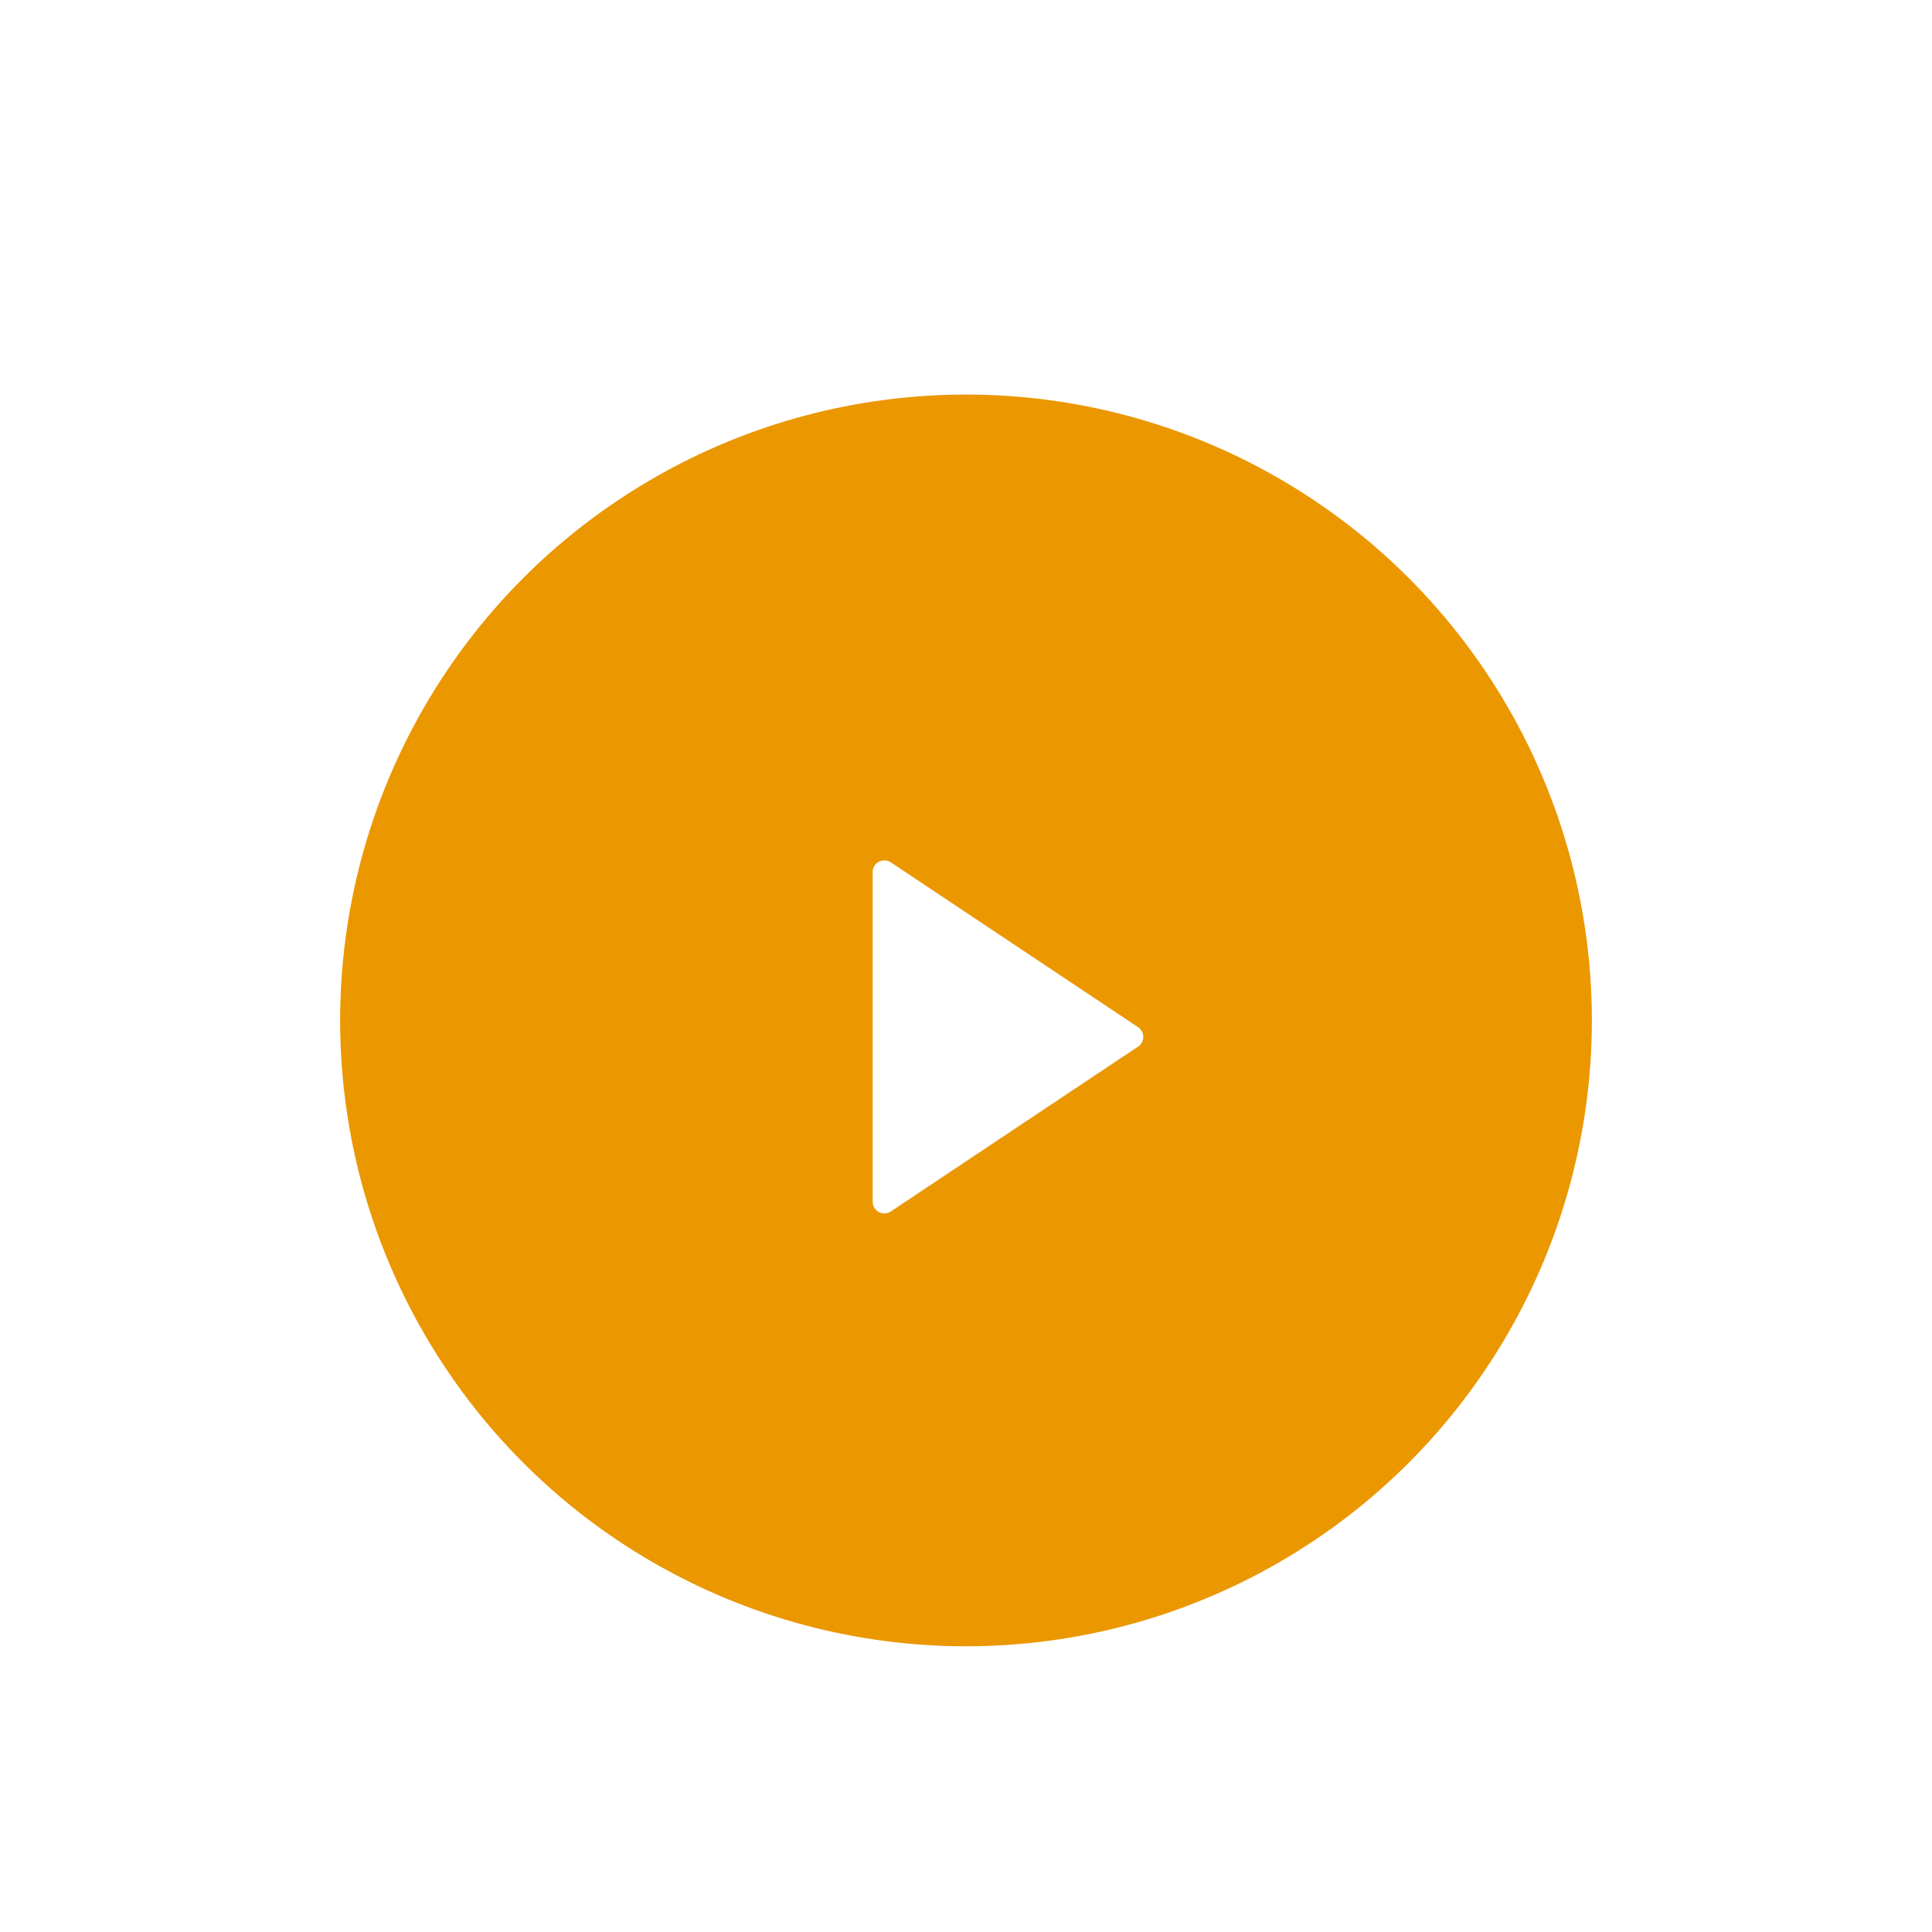 <svg width="142" height="142" viewBox="0 0 142 142" fill="none" xmlns="http://www.w3.org/2000/svg">
<g filter="url(#filter0_dd)">
<circle cx="71" cy="64" r="46" fill="#EB9700"/>
<path d="M83.649 65.924L65.473 78.042C65.344 78.128 65.194 78.177 65.039 78.184C64.884 78.192 64.73 78.157 64.593 78.084C64.456 78.01 64.342 77.902 64.262 77.769C64.182 77.635 64.14 77.483 64.14 77.328V53.093C64.14 52.938 64.182 52.786 64.262 52.653C64.342 52.52 64.456 52.411 64.593 52.338C64.73 52.264 64.884 52.23 65.039 52.237C65.194 52.245 65.344 52.294 65.473 52.38L83.649 64.497C83.766 64.576 83.863 64.682 83.929 64.806C83.996 64.931 84.031 65.07 84.031 65.211C84.031 65.352 83.996 65.491 83.929 65.615C83.863 65.74 83.766 65.846 83.649 65.924Z" fill="white"/>
</g>
<defs>
<filter id="filter0_dd" x="0" y="0" width="142" height="142" filterUnits="userSpaceOnUse" color-interpolation-filters="sRGB">
<feFlood flood-opacity="0" result="BackgroundImageFix"/>
<feColorMatrix in="SourceAlpha" type="matrix" values="0 0 0 0 0 0 0 0 0 0 0 0 0 0 0 0 0 0 127 0"/>
<feOffset dy="4"/>
<feGaussianBlur stdDeviation="6"/>
<feColorMatrix type="matrix" values="0 0 0 0 0 0 0 0 0 0 0 0 0 0 0 0 0 0 0.03 0"/>
<feBlend mode="normal" in2="BackgroundImageFix" result="effect1_dropShadow"/>
<feColorMatrix in="SourceAlpha" type="matrix" values="0 0 0 0 0 0 0 0 0 0 0 0 0 0 0 0 0 0 127 0"/>
<feOffset dy="7"/>
<feGaussianBlur stdDeviation="12.5"/>
<feColorMatrix type="matrix" values="0 0 0 0 0 0 0 0 0 0 0 0 0 0 0 0 0 0 0.13 0"/>
<feBlend mode="normal" in2="effect1_dropShadow" result="effect2_dropShadow"/>
<feBlend mode="normal" in="SourceGraphic" in2="effect2_dropShadow" result="shape"/>
</filter>
</defs>
</svg>
